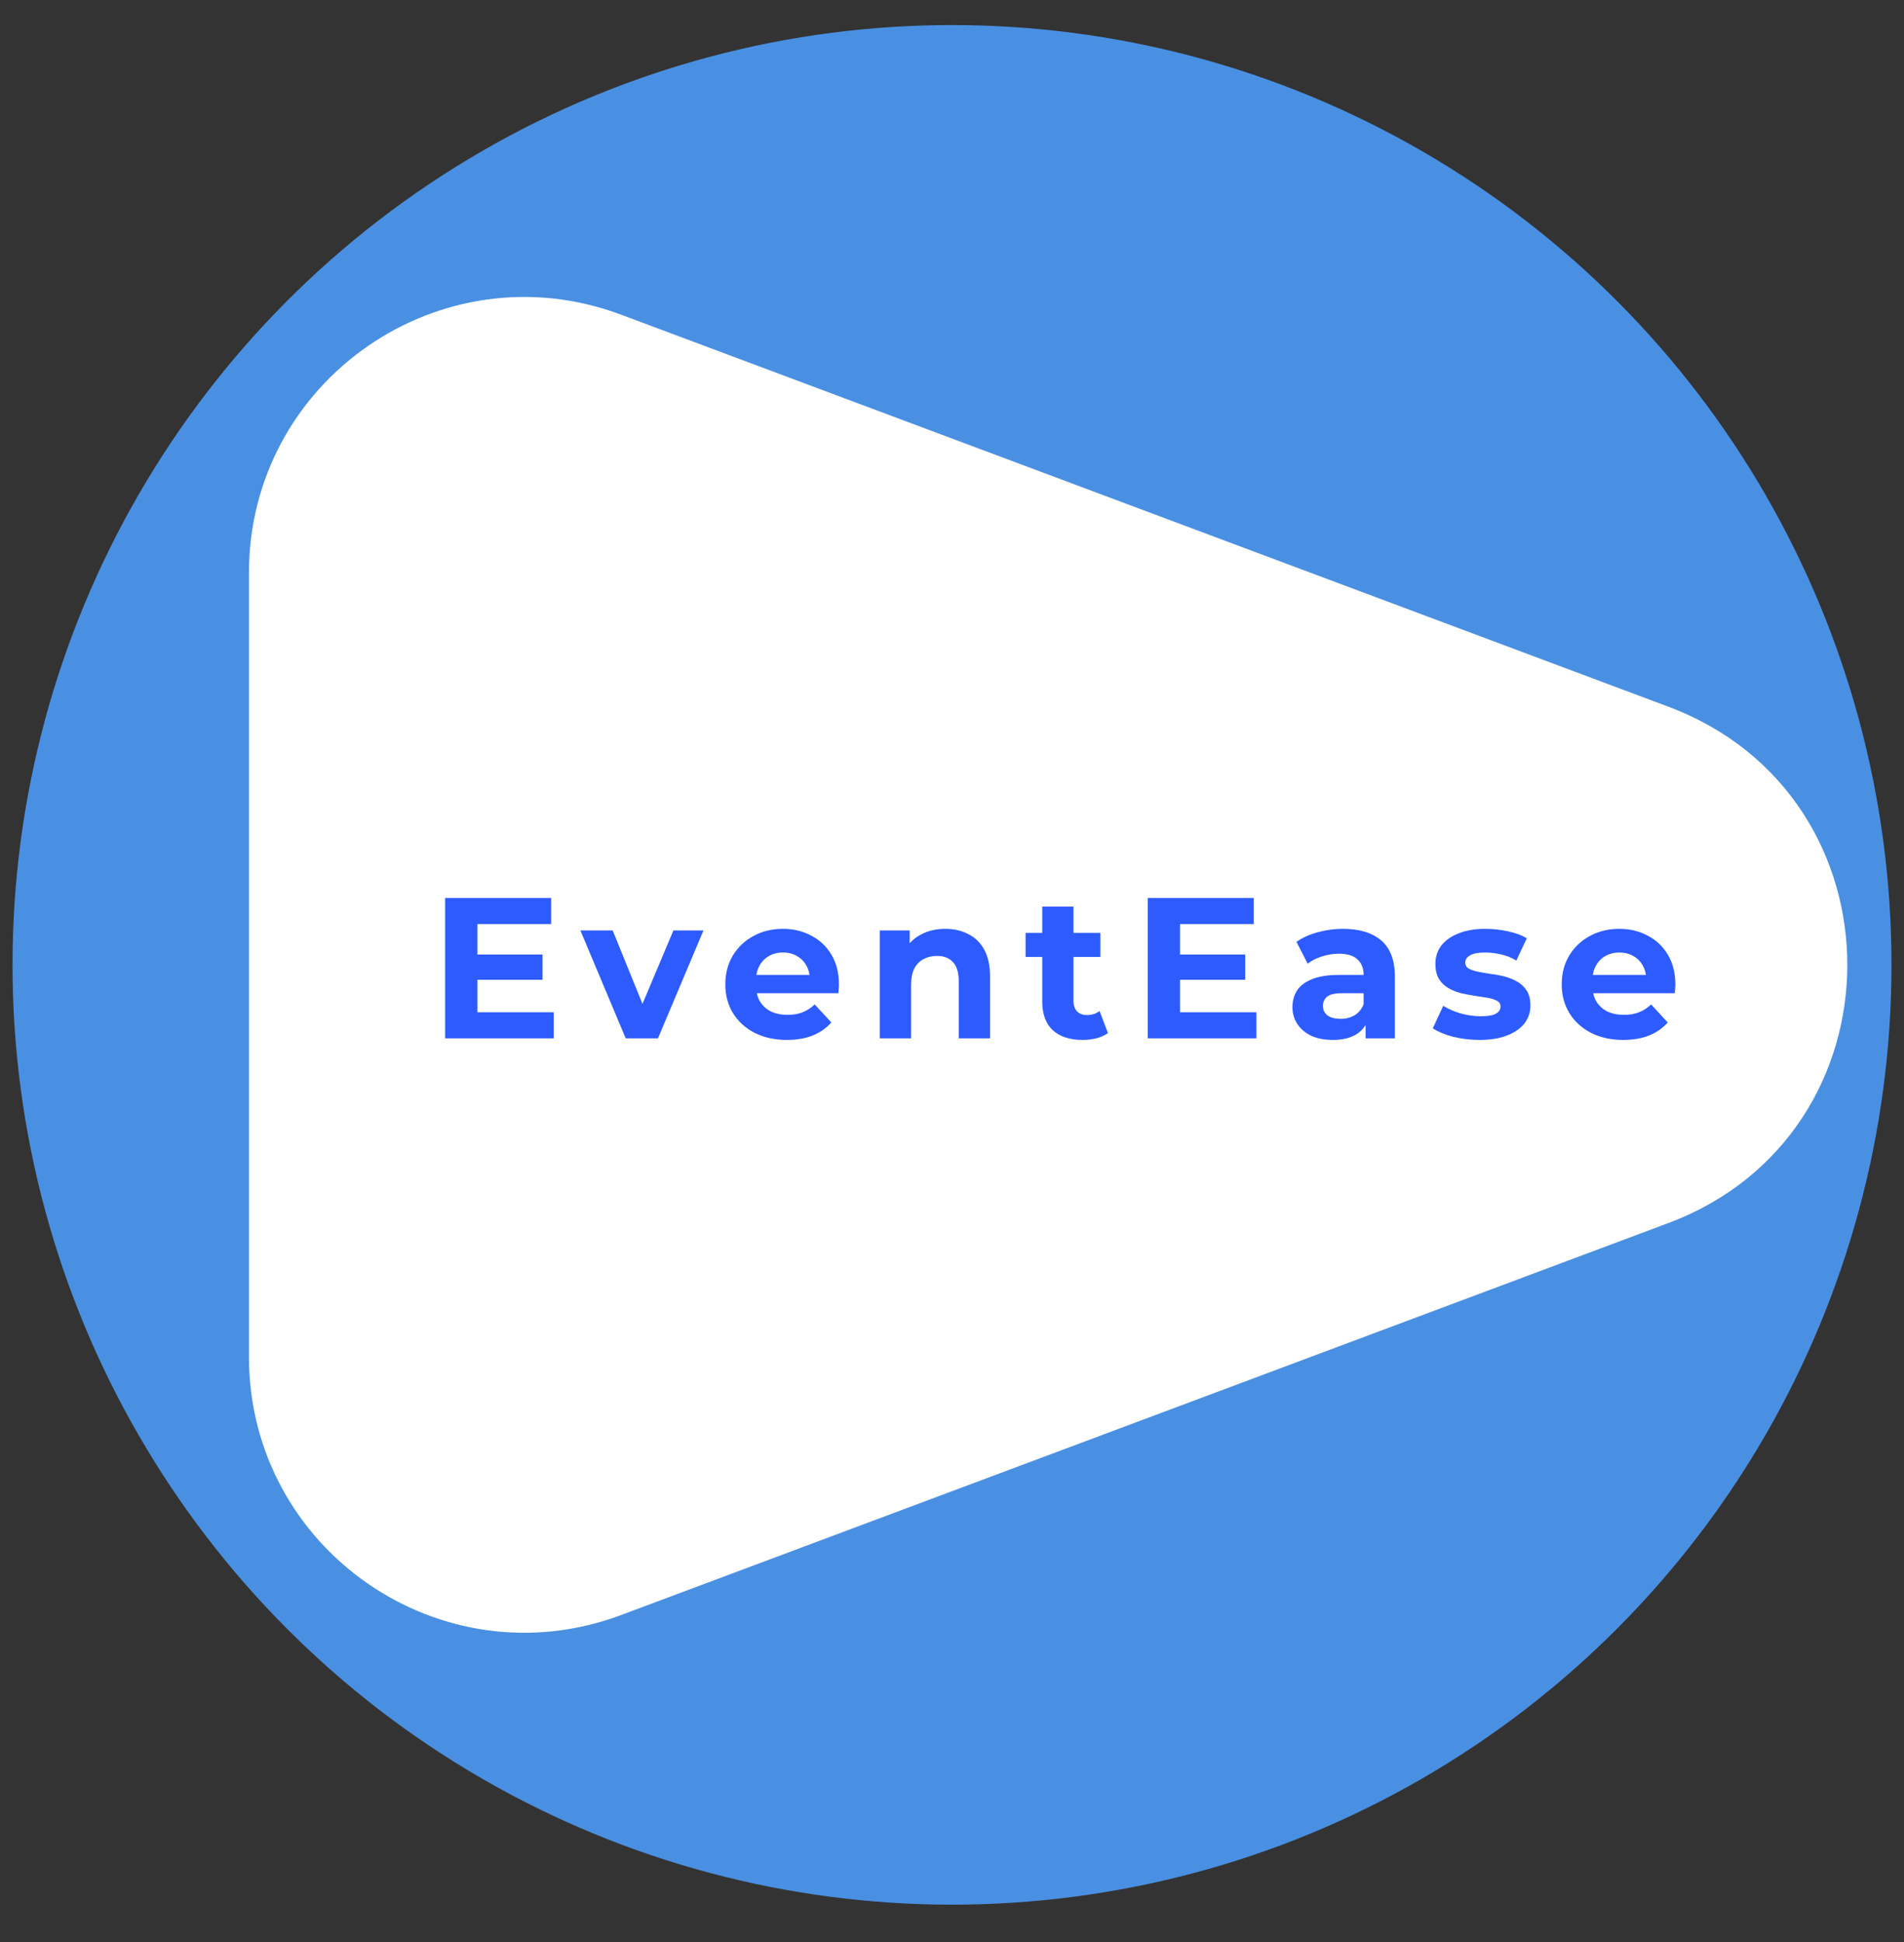 <svg width="304" height="310" viewBox="0 0 304 310" fill="none" xmlns="http://www.w3.org/2000/svg">
<rect x="0" y="0" width="304" height="310" fill="#333333" stroke="none"/>
<g clip-path="url(#clip0_1_2)">
<circle cx="152" cy="154" r="150" fill="#4A90E2"/>
<path d="M266.368 112.791C304.475 127.049 304.475 180.951 266.369 195.21L99.17 257.773C70.41 268.534 39.75 247.271 39.75 216.563L39.75 91.437C39.75 60.729 70.41 39.466 99.17 50.227L266.368 112.791Z" fill="white"/>
<path d="M75.838 152.347H86.622V156.379H75.838V152.347ZM76.222 161.563H88.414V165.723H71.07V143.323H87.998V147.483H76.222V161.563ZM99.902 165.723L92.67 148.507H97.822L103.838 163.323H101.278L107.518 148.507H112.318L105.054 165.723H99.902ZM125.63 165.979C123.668 165.979 121.94 165.595 120.446 164.827C118.974 164.059 117.833 163.013 117.022 161.691C116.212 160.347 115.806 158.821 115.806 157.115C115.806 155.387 116.201 153.861 116.99 152.539C117.801 151.195 118.9 150.149 120.286 149.403C121.673 148.635 123.241 148.251 124.99 148.251C126.676 148.251 128.19 148.613 129.534 149.339C130.9 150.043 131.977 151.067 132.766 152.411C133.556 153.733 133.95 155.323 133.95 157.179C133.95 157.371 133.94 157.595 133.918 157.851C133.897 158.085 133.876 158.309 133.854 158.523H119.87V155.611H131.23L129.31 156.475C129.31 155.579 129.129 154.8 128.766 154.139C128.404 153.477 127.902 152.965 127.262 152.603C126.622 152.219 125.876 152.027 125.022 152.027C124.169 152.027 123.412 152.219 122.75 152.603C122.11 152.965 121.609 153.488 121.246 154.171C120.884 154.832 120.702 155.621 120.702 156.539V157.307C120.702 158.245 120.905 159.077 121.31 159.803C121.737 160.507 122.324 161.051 123.07 161.435C123.838 161.797 124.734 161.979 125.758 161.979C126.676 161.979 127.476 161.84 128.158 161.563C128.862 161.285 129.502 160.869 130.078 160.315L132.734 163.195C131.945 164.091 130.953 164.784 129.758 165.275C128.564 165.744 127.188 165.979 125.63 165.979ZM150.938 148.251C152.303 148.251 153.519 148.528 154.586 149.083C155.674 149.616 156.527 150.448 157.146 151.579C157.765 152.688 158.074 154.117 158.074 155.867V165.723H153.082V156.635C153.082 155.248 152.773 154.224 152.154 153.563C151.557 152.901 150.703 152.571 149.594 152.571C148.805 152.571 148.09 152.741 147.45 153.083C146.831 153.403 146.341 153.904 145.978 154.587C145.637 155.269 145.466 156.144 145.466 157.211V165.723H140.474V148.507H145.242V153.275L144.346 151.835C144.965 150.683 145.85 149.797 147.002 149.179C148.154 148.56 149.466 148.251 150.938 148.251ZM172.839 165.979C170.812 165.979 169.234 165.467 168.103 164.443C166.972 163.397 166.407 161.851 166.407 159.803V144.699H171.399V159.739C171.399 160.464 171.591 161.029 171.975 161.435C172.359 161.819 172.882 162.011 173.543 162.011C174.332 162.011 175.004 161.797 175.559 161.371L176.903 164.891C176.391 165.253 175.772 165.531 175.047 165.723C174.343 165.893 173.607 165.979 172.839 165.979ZM163.751 152.731V148.891H175.687V152.731H163.751ZM188.025 152.347H198.809V156.379H188.025V152.347ZM188.409 161.563H200.601V165.723H183.257V143.323H200.185V147.483H188.409V161.563ZM218.04 165.723V162.363L217.72 161.627V155.611C217.72 154.544 217.389 153.712 216.728 153.115C216.088 152.517 215.096 152.219 213.752 152.219C212.835 152.219 211.928 152.368 211.032 152.667C210.157 152.944 209.411 153.328 208.792 153.819L207 150.331C207.939 149.669 209.069 149.157 210.392 148.795C211.715 148.432 213.059 148.251 214.424 148.251C217.048 148.251 219.085 148.869 220.536 150.107C221.987 151.344 222.712 153.275 222.712 155.899V165.723H218.04ZM212.792 165.979C211.448 165.979 210.296 165.755 209.336 165.307C208.376 164.837 207.64 164.208 207.128 163.419C206.616 162.629 206.36 161.744 206.36 160.763C206.36 159.739 206.605 158.843 207.096 158.075C207.608 157.307 208.408 156.709 209.496 156.283C210.584 155.835 212.003 155.611 213.752 155.611H218.328V158.523H214.296C213.123 158.523 212.312 158.715 211.864 159.099C211.437 159.483 211.224 159.963 211.224 160.539C211.224 161.179 211.469 161.691 211.96 162.075C212.472 162.437 213.165 162.619 214.04 162.619C214.872 162.619 215.619 162.427 216.28 162.043C216.941 161.637 217.421 161.051 217.72 160.283L218.488 162.587C218.125 163.696 217.464 164.539 216.504 165.115C215.544 165.691 214.307 165.979 212.792 165.979ZM236.222 165.979C234.75 165.979 233.331 165.808 231.966 165.467C230.622 165.104 229.555 164.656 228.766 164.123L230.43 160.539C231.219 161.029 232.147 161.435 233.214 161.755C234.302 162.053 235.369 162.203 236.414 162.203C237.566 162.203 238.377 162.064 238.846 161.787C239.337 161.509 239.582 161.125 239.582 160.635C239.582 160.229 239.39 159.931 239.006 159.739C238.643 159.525 238.153 159.365 237.534 159.259C236.915 159.152 236.233 159.045 235.486 158.939C234.761 158.832 234.025 158.693 233.278 158.523C232.531 158.331 231.849 158.053 231.23 157.691C230.611 157.328 230.11 156.837 229.726 156.219C229.363 155.6 229.182 154.8 229.182 153.819C229.182 152.731 229.491 151.771 230.11 150.939C230.75 150.107 231.667 149.456 232.862 148.987C234.057 148.496 235.486 148.251 237.15 148.251C238.323 148.251 239.518 148.379 240.734 148.635C241.95 148.891 242.963 149.264 243.774 149.755L242.11 153.307C241.278 152.816 240.435 152.485 239.582 152.315C238.75 152.123 237.939 152.027 237.15 152.027C236.041 152.027 235.23 152.176 234.718 152.475C234.206 152.773 233.95 153.157 233.95 153.627C233.95 154.053 234.131 154.373 234.494 154.587C234.878 154.8 235.379 154.971 235.998 155.099C236.617 155.227 237.289 155.344 238.014 155.451C238.761 155.536 239.507 155.675 240.254 155.867C241.001 156.059 241.673 156.336 242.27 156.699C242.889 157.04 243.39 157.52 243.774 158.139C244.158 158.736 244.35 159.525 244.35 160.507C244.35 161.573 244.03 162.523 243.39 163.355C242.75 164.165 241.822 164.805 240.606 165.275C239.411 165.744 237.95 165.979 236.222 165.979ZM259.174 165.979C257.211 165.979 255.483 165.595 253.99 164.827C252.518 164.059 251.377 163.013 250.566 161.691C249.755 160.347 249.35 158.821 249.35 157.115C249.35 155.387 249.745 153.861 250.534 152.539C251.345 151.195 252.443 150.149 253.83 149.403C255.217 148.635 256.785 148.251 258.534 148.251C260.219 148.251 261.734 148.613 263.078 149.339C264.443 150.043 265.521 151.067 266.31 152.411C267.099 153.733 267.494 155.323 267.494 157.179C267.494 157.371 267.483 157.595 267.462 157.851C267.441 158.085 267.419 158.309 267.398 158.523H253.414V155.611H264.774L262.854 156.475C262.854 155.579 262.673 154.8 262.31 154.139C261.947 153.477 261.446 152.965 260.806 152.603C260.166 152.219 259.419 152.027 258.566 152.027C257.713 152.027 256.955 152.219 256.294 152.603C255.654 152.965 255.153 153.488 254.79 154.171C254.427 154.832 254.246 155.621 254.246 156.539V157.307C254.246 158.245 254.449 159.077 254.854 159.803C255.281 160.507 255.867 161.051 256.614 161.435C257.382 161.797 258.278 161.979 259.302 161.979C260.219 161.979 261.019 161.84 261.702 161.563C262.406 161.285 263.046 160.869 263.622 160.315L266.278 163.195C265.489 164.091 264.497 164.784 263.302 165.275C262.107 165.744 260.731 165.979 259.174 165.979Z" fill="#2D5BFE"/>
</g>
<defs>
<clipPath id="clip0_1_2">
<rect width="304" height="310" fill="white"/>
</clipPath>
</defs>
</svg>
